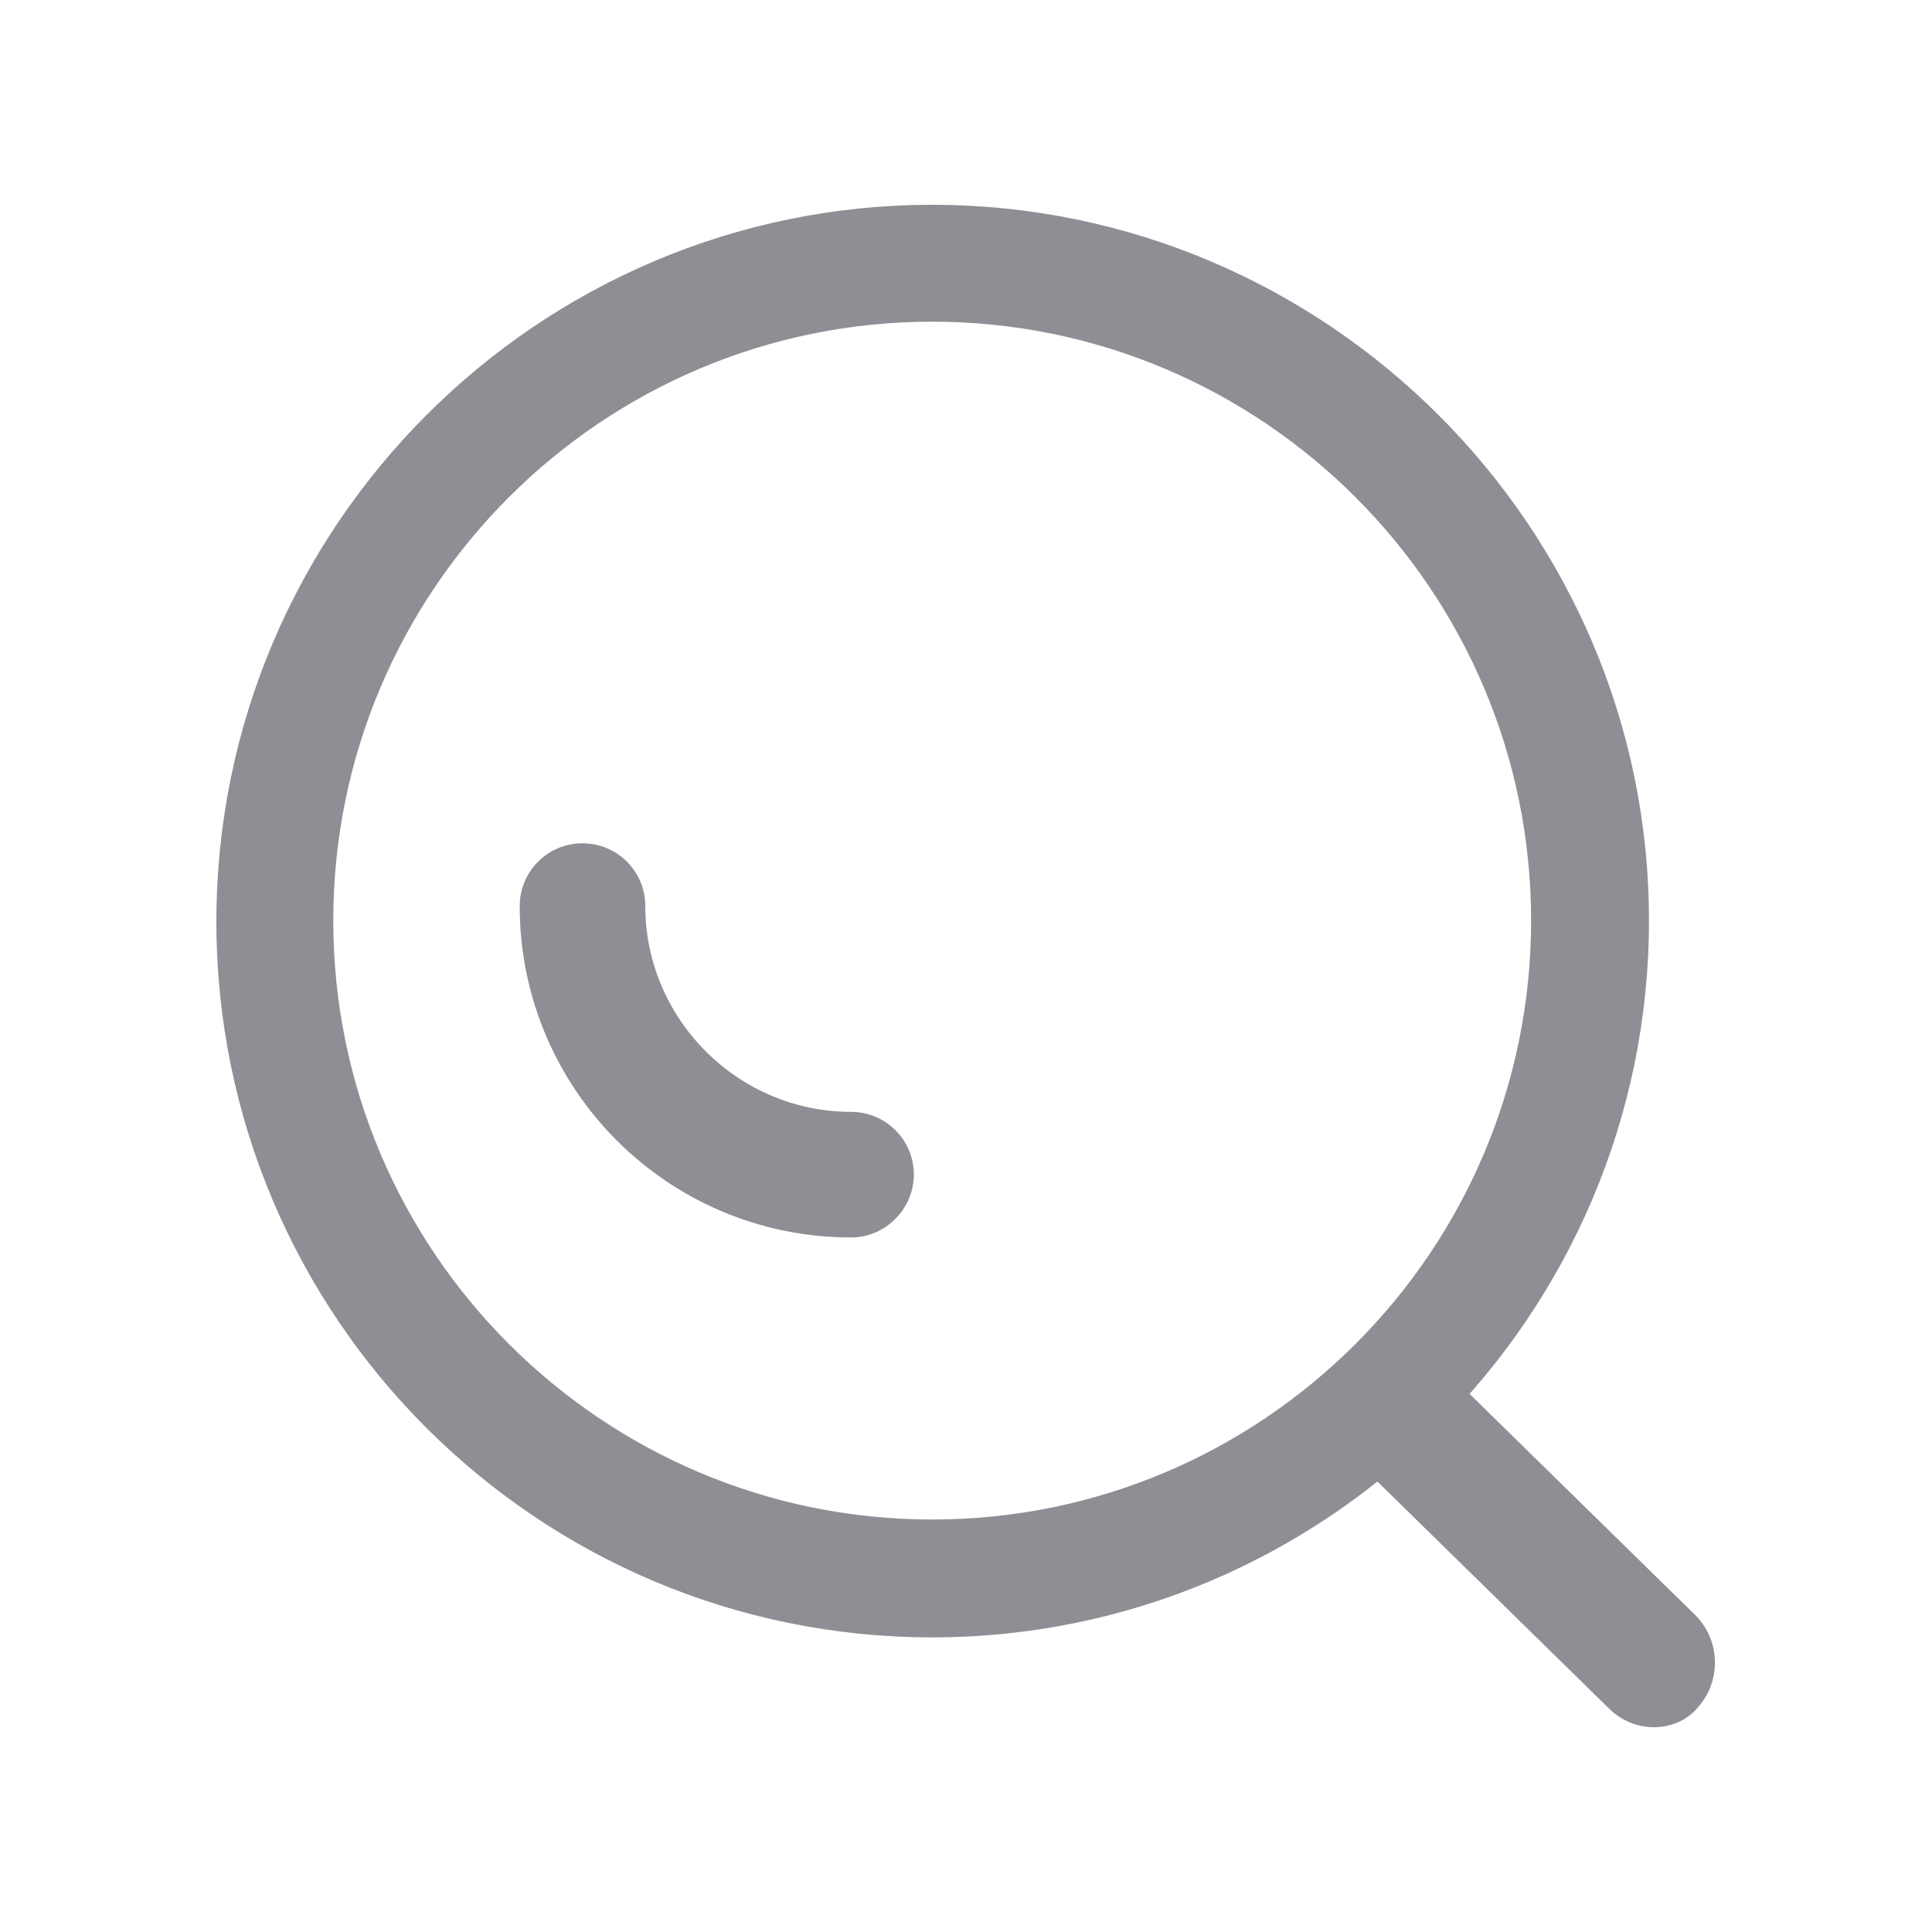 <?xml version="1.0" standalone="no"?><!DOCTYPE svg PUBLIC "-//W3C//DTD SVG 1.1//EN" "http://www.w3.org/Graphics/SVG/1.1/DTD/svg11.dtd"><svg t="1695180107450" class="icon" viewBox="0 0 1024 1024" version="1.1" xmlns="http://www.w3.org/2000/svg" p-id="1383" width="16" height="16" xmlns:xlink="http://www.w3.org/1999/xlink"><path d="M494.08 867.84c-209.408 0-379.392-169.984-379.392-379.392s170.496-379.904 379.392-379.904 379.904 170.496 379.904 379.392-170.496 379.904-379.904 379.904z m0-697.344c-175.104 0-317.44 142.336-317.44 317.44s142.336 317.44 317.44 317.44 317.44-142.336 317.44-317.44-142.336-317.44-317.44-317.44z" fill="#8e8e94" p-id="1384"></path><path d="M451.072 655.872c-97.28 0-175.616-78.848-175.616-175.616 0-18.432 14.848-33.28 33.28-33.28s33.28 14.848 33.28 33.28c0 59.904 49.152 109.056 109.056 109.056 18.432 0 33.28 14.848 33.28 33.28 0 17.92-14.848 33.28-33.28 33.28zM876.544 915.456c-8.192 0-16.384-3.072-23.04-9.216l-128.512-125.952c-13.312-13.312-13.824-34.816-1.536-48.64 12.8-13.824 33.28-14.336 46.592-1.536l128.512 125.952c13.312 13.312 13.824 34.816 1.536 48.64-6.144 7.68-15.36 10.752-23.552 10.752z" fill="#8e8e94" p-id="1385"></path></svg>